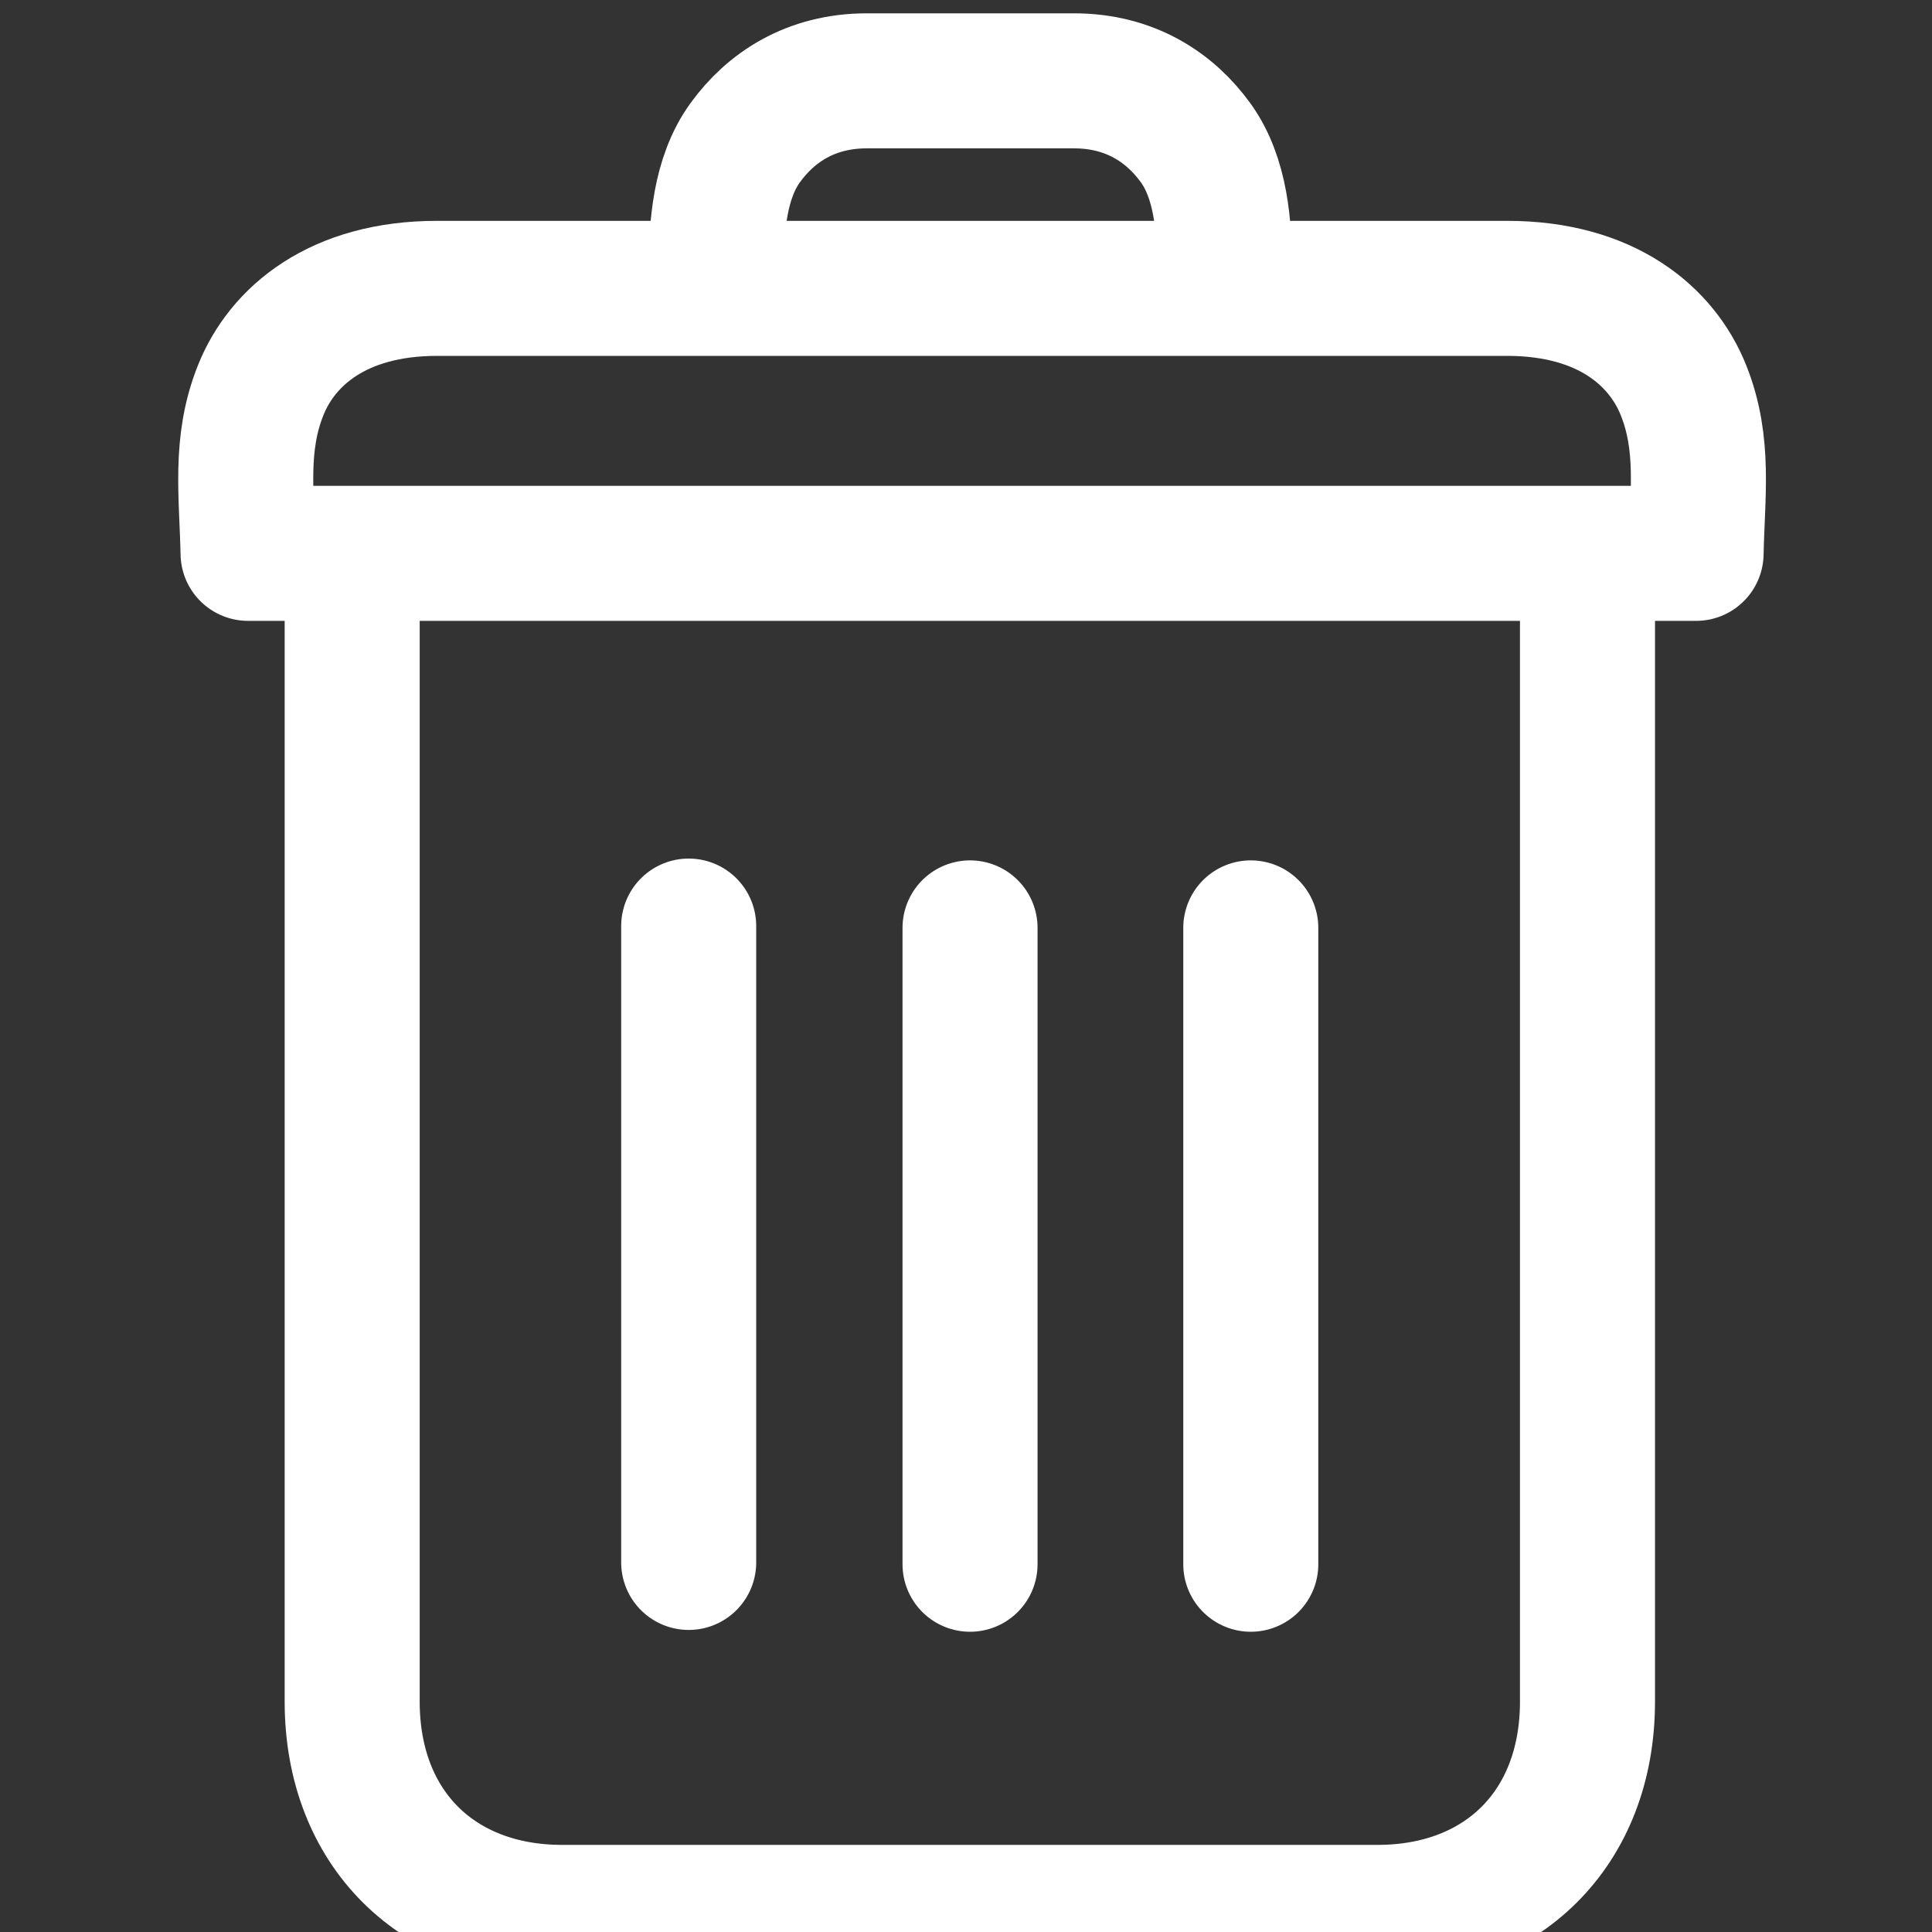 <?xml version="1.0" encoding="UTF-8" standalone="no"?>
<!-- Created with Inkscape (http://www.inkscape.org/) -->

<svg
   xmlns:dc="http://purl.org/dc/elements/1.1/"
   xmlns:cc="http://creativecommons.org/ns#"
   xmlns:rdf="http://www.w3.org/1999/02/22-rdf-syntax-ns#"
   xmlns:svg="http://www.w3.org/2000/svg"
   xmlns="http://www.w3.org/2000/svg"
   xmlns:sodipodi="http://sodipodi.sourceforge.net/DTD/sodipodi-0.dtd"
   xmlns:inkscape="http://www.inkscape.org/namespaces/inkscape"
   width="12"
   height="12"
   viewBox="0 0 3.175 3.175"
   version="1.1"
   id="svg8"
   sodipodi:docname="delete.svg"
   inkscape:version="0.92.5 (2060ec1f9f, 2020-04-08)">
  <rect x="0" y="0" width="3.175" height="3.175" fill="#333333" stroke="none"/>
  <defs
     id="defs2" />
  <sodipodi:namedview
     id="base"
     pagecolor="#ffffff"
     bordercolor="#666666"
     borderopacity="1.0"
     inkscape:pageopacity="0.0"
     inkscape:pageshadow="2"
     inkscape:zoom="31.678384"
     inkscape:cx="2.9364465"
     inkscape:cy="12.196227"
     inkscape:document-units="mm"
     inkscape:current-layer="layer1"
     showgrid="false"
     inkscape:window-width="1920"
     inkscape:window-height="1017"
     inkscape:window-x="-8"
     inkscape:window-y="-8"
     inkscape:window-maximized="1"
     units="px" />
  <g
     inkscape:label="Layer 1"
     inkscape:groupmode="layer"
     id="layer1"
     transform="translate(0,-293.825)">
    <g
       id="g855"
       transform="matrix(0.021,0,0,0.021,1.039,292.589)"
       style="stroke:#ffffff;stroke-width:10.567;stroke-miterlimit:4;stroke-dasharray:none;stroke-opacity:1">
      <path
         sodipodi:nodetypes="csccscc"
         inkscape:connector-curvature="0"
         d="m -15.27,81.423 c -7.759,0 -12.117,3.745 -13.807,7.973 -1.691,4.229 -1.076,8.177 -0.987,12.764 H 83.254 c 0.088,-4.588 0.703,-8.536 -0.987,-12.764 -1.691,-4.229 -6.048,-7.973 -13.807,-7.973 z"
         style="fill:none;stroke:#ffffff;stroke-width:10.567;stroke-linecap:round;stroke-linejoin:round;stroke-miterlimit:4;stroke-dasharray:none;stroke-opacity:1"
         id="path830" />
      <path
         sodipodi:nodetypes="csccsc"
         inkscape:connector-curvature="0"
         d="m 46.353,79.943 c 0,-3.309 -0.269,-7.156 -2.267,-9.915 -1.999,-2.759 -5.122,-4.845 -9.525,-4.845 H 18.363 c -4.403,0 -7.526,2.085 -9.525,4.845 -1.999,2.759 -2.267,6.606 -2.267,9.915"
         style="fill:none;stroke:#ffffff;stroke-width:10.567;stroke-linecap:butt;stroke-linejoin:miter;stroke-miterlimit:4;stroke-dasharray:none;stroke-opacity:1"
         id="path835" />
      <path
         sodipodi:nodetypes="cc"
         inkscape:connector-curvature="0"
         id="path838"
         d="m 4.418,131.328 v 49.798"
         style="fill:none;stroke:#ffffff;stroke-width:10.567;stroke-linecap:round;stroke-linejoin:miter;stroke-miterlimit:4;stroke-dasharray:none;stroke-opacity:1" />
      <path
         style="fill:none;stroke:#ffffff;stroke-width:10.567;stroke-linecap:round;stroke-linejoin:miter;stroke-miterlimit:4;stroke-dasharray:none;stroke-opacity:1"
         d="m 26.435,131.47 v 49.798"
         id="path840"
         inkscape:connector-curvature="0"
         sodipodi:nodetypes="cc" />
      <path
         sodipodi:nodetypes="cc"
         inkscape:connector-curvature="0"
         id="path842"
         d="m 48.405,131.47 v 49.798"
         style="fill:none;stroke:#ffffff;stroke-width:10.567;stroke-linecap:round;stroke-linejoin:miter;stroke-miterlimit:4;stroke-dasharray:none;stroke-opacity:1" />
      <path
         sodipodi:nodetypes="csccsc"
         inkscape:connector-curvature="0"
         d="m 74.754,101.893 v 90.124 c 0,9.969 -6.713,16.497 -16.427,16.497 H -5.489 c -9.714,0 -16.427,-6.529 -16.427,-16.497 v -90.124"
         style="fill:none;stroke:#ffffff;stroke-width:10.567;stroke-linecap:butt;stroke-linejoin:miter;stroke-miterlimit:4;stroke-dasharray:none;stroke-opacity:1"
         id="path846" />
    </g>
  </g>
</svg>
